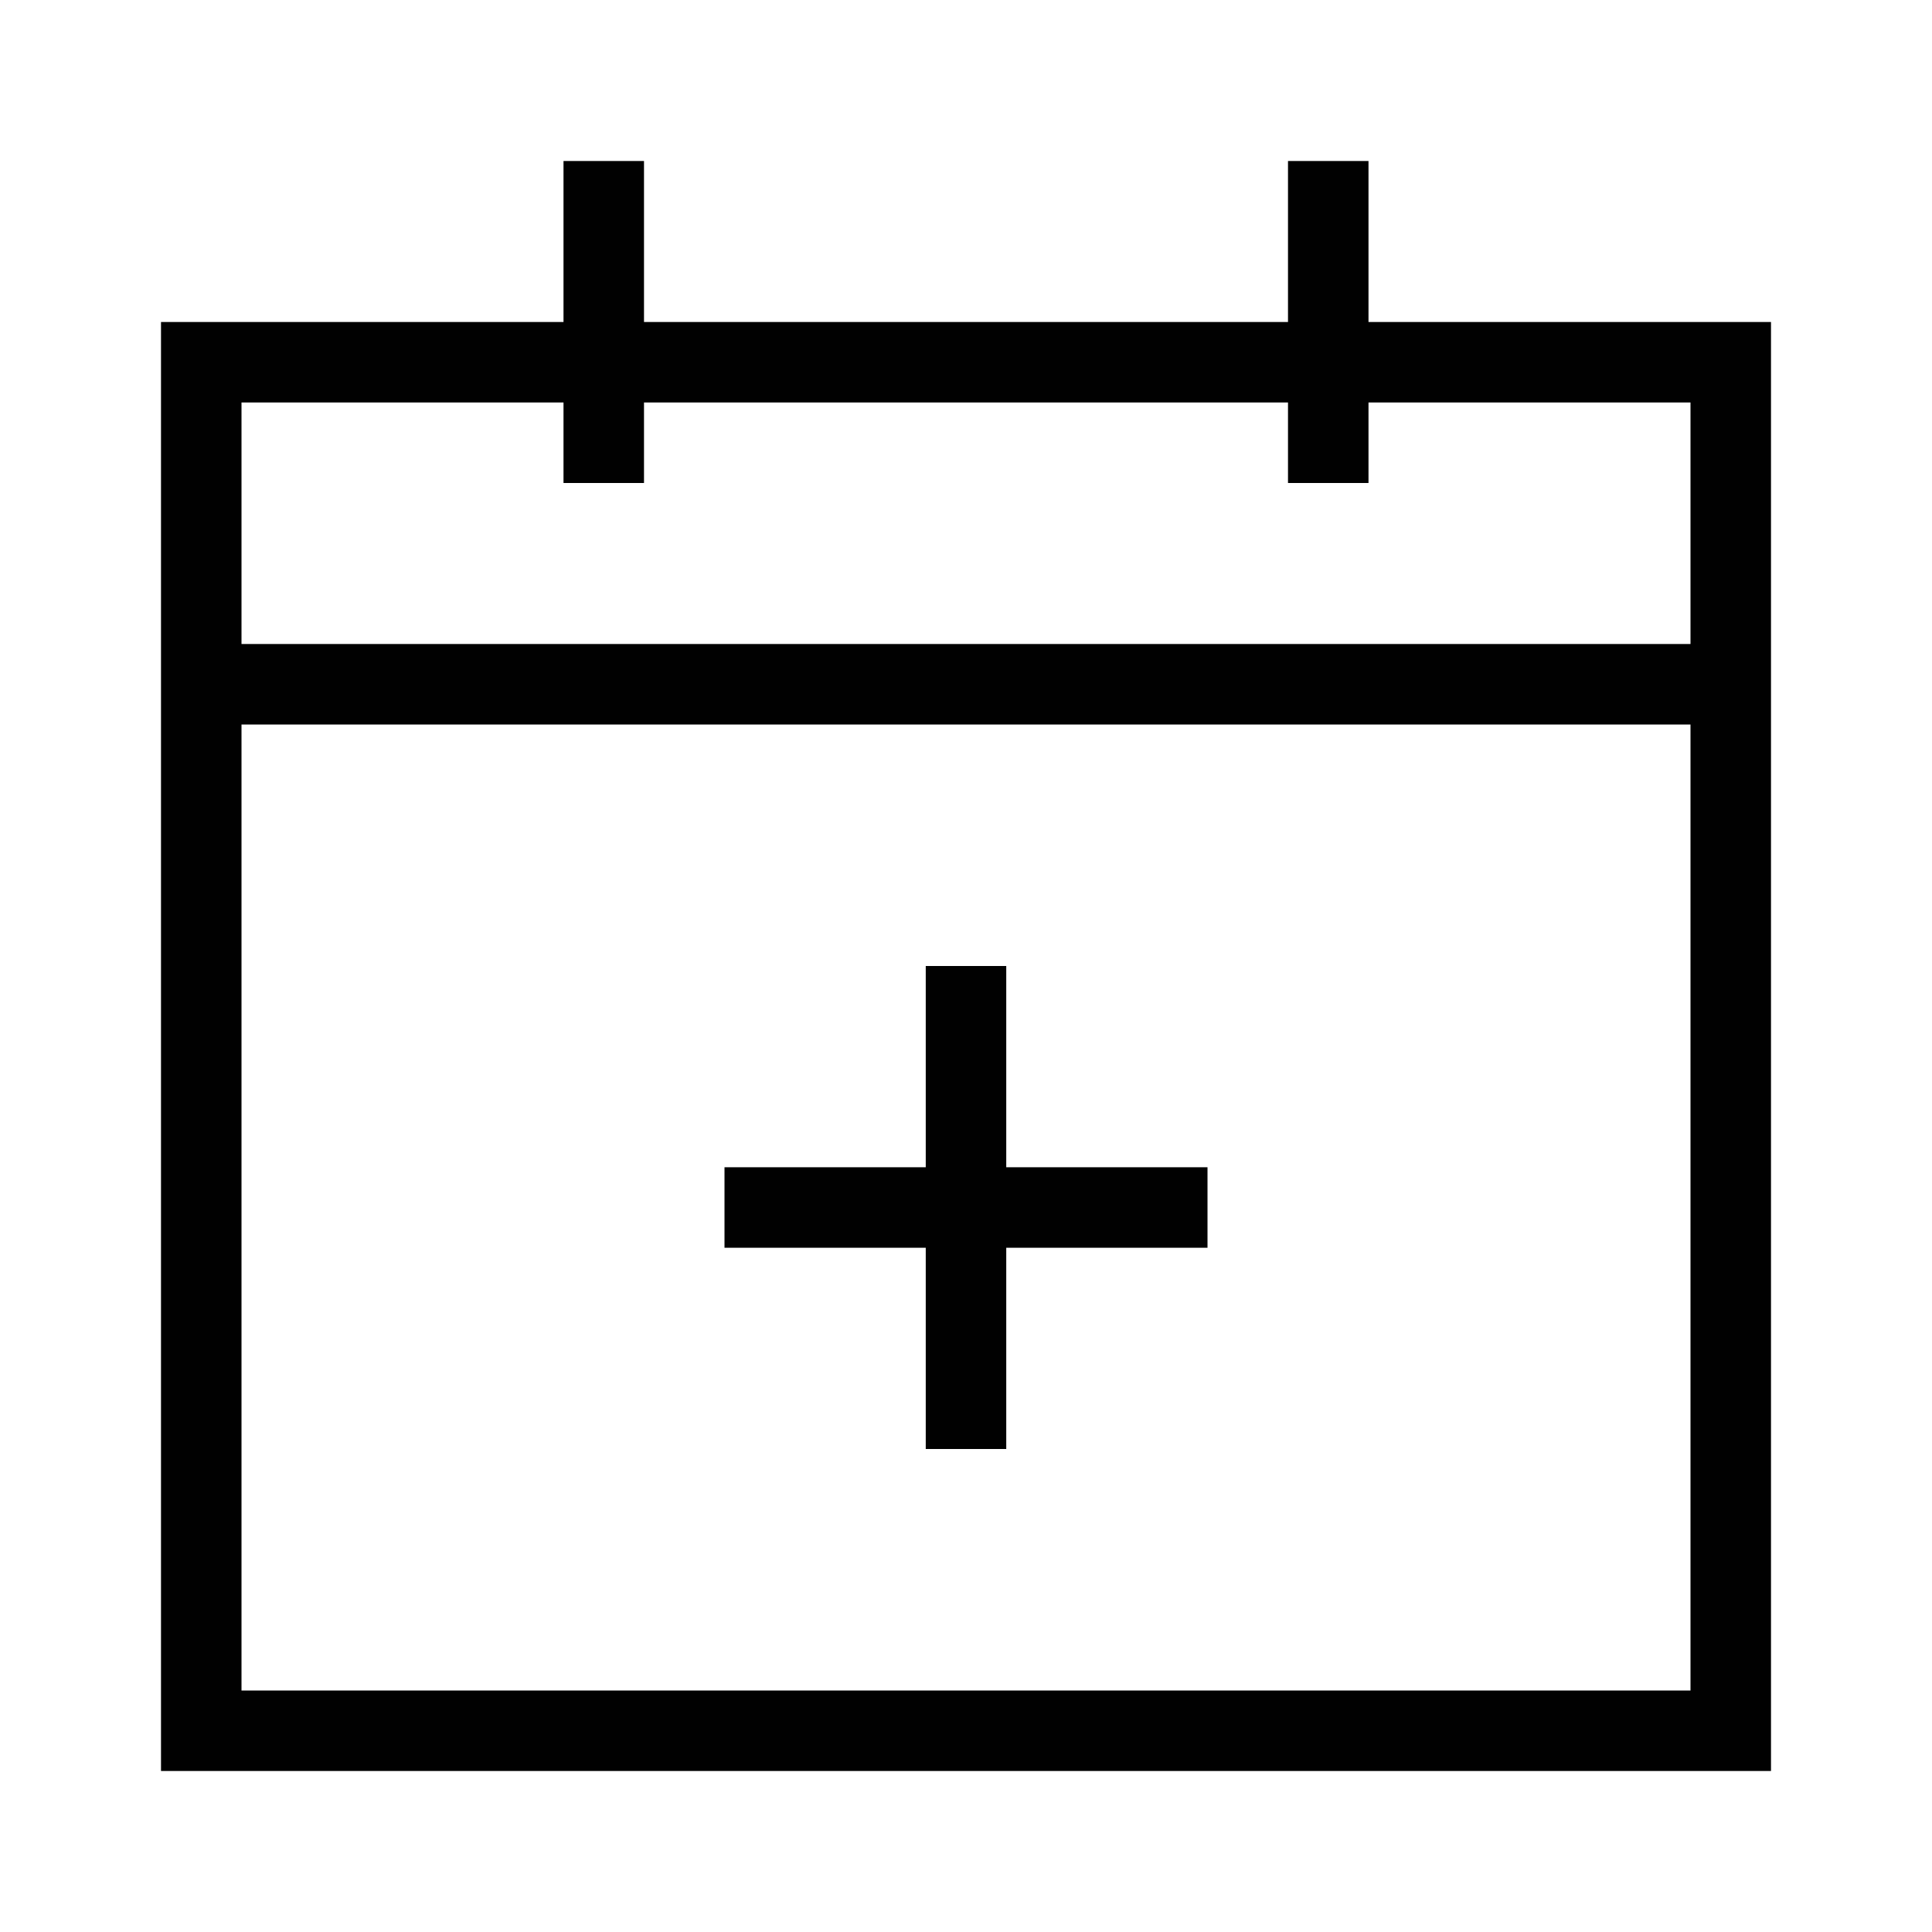 <?xml version="1.0" encoding="utf-8"?>
<!-- Generator: Adobe Illustrator 20.0.0, SVG Export Plug-In . SVG Version: 6.00 Build 0)  -->
<svg version="1.1" id="eds-icon--calendar-add_svg"
	 xmlns="http://www.w3.org/2000/svg" xmlns:xlink="http://www.w3.org/1999/xlink" x="0px" y="0px" viewBox="0 0 24 24"
	 enable-background="new 0 0 24 24" xml:space="preserve">
<path id="eds-icon--calendar-add_base" fill-rule="evenodd" clip-rule="evenodd" fill="#010101" d="M21,21H3V9h18
	V21z M3,8V5h4v1h1V5h8v1h1V5h4v3H3z M17,4V2h-1v2H8V2H7v2H2v18h20V4H17z"/>
<polygon id="eds-icon--calendar-add_plus" fill-rule="evenodd" clip-rule="evenodd" fill="#010101" points="
	12.5,14.5 12.5,12 11.5,12 11.5,14.5 9,14.5 9,15.5 11.5,15.5 11.5,18 12.5,18 12.5,15.5 15,15.5 15,14.5 "/>
</svg>
